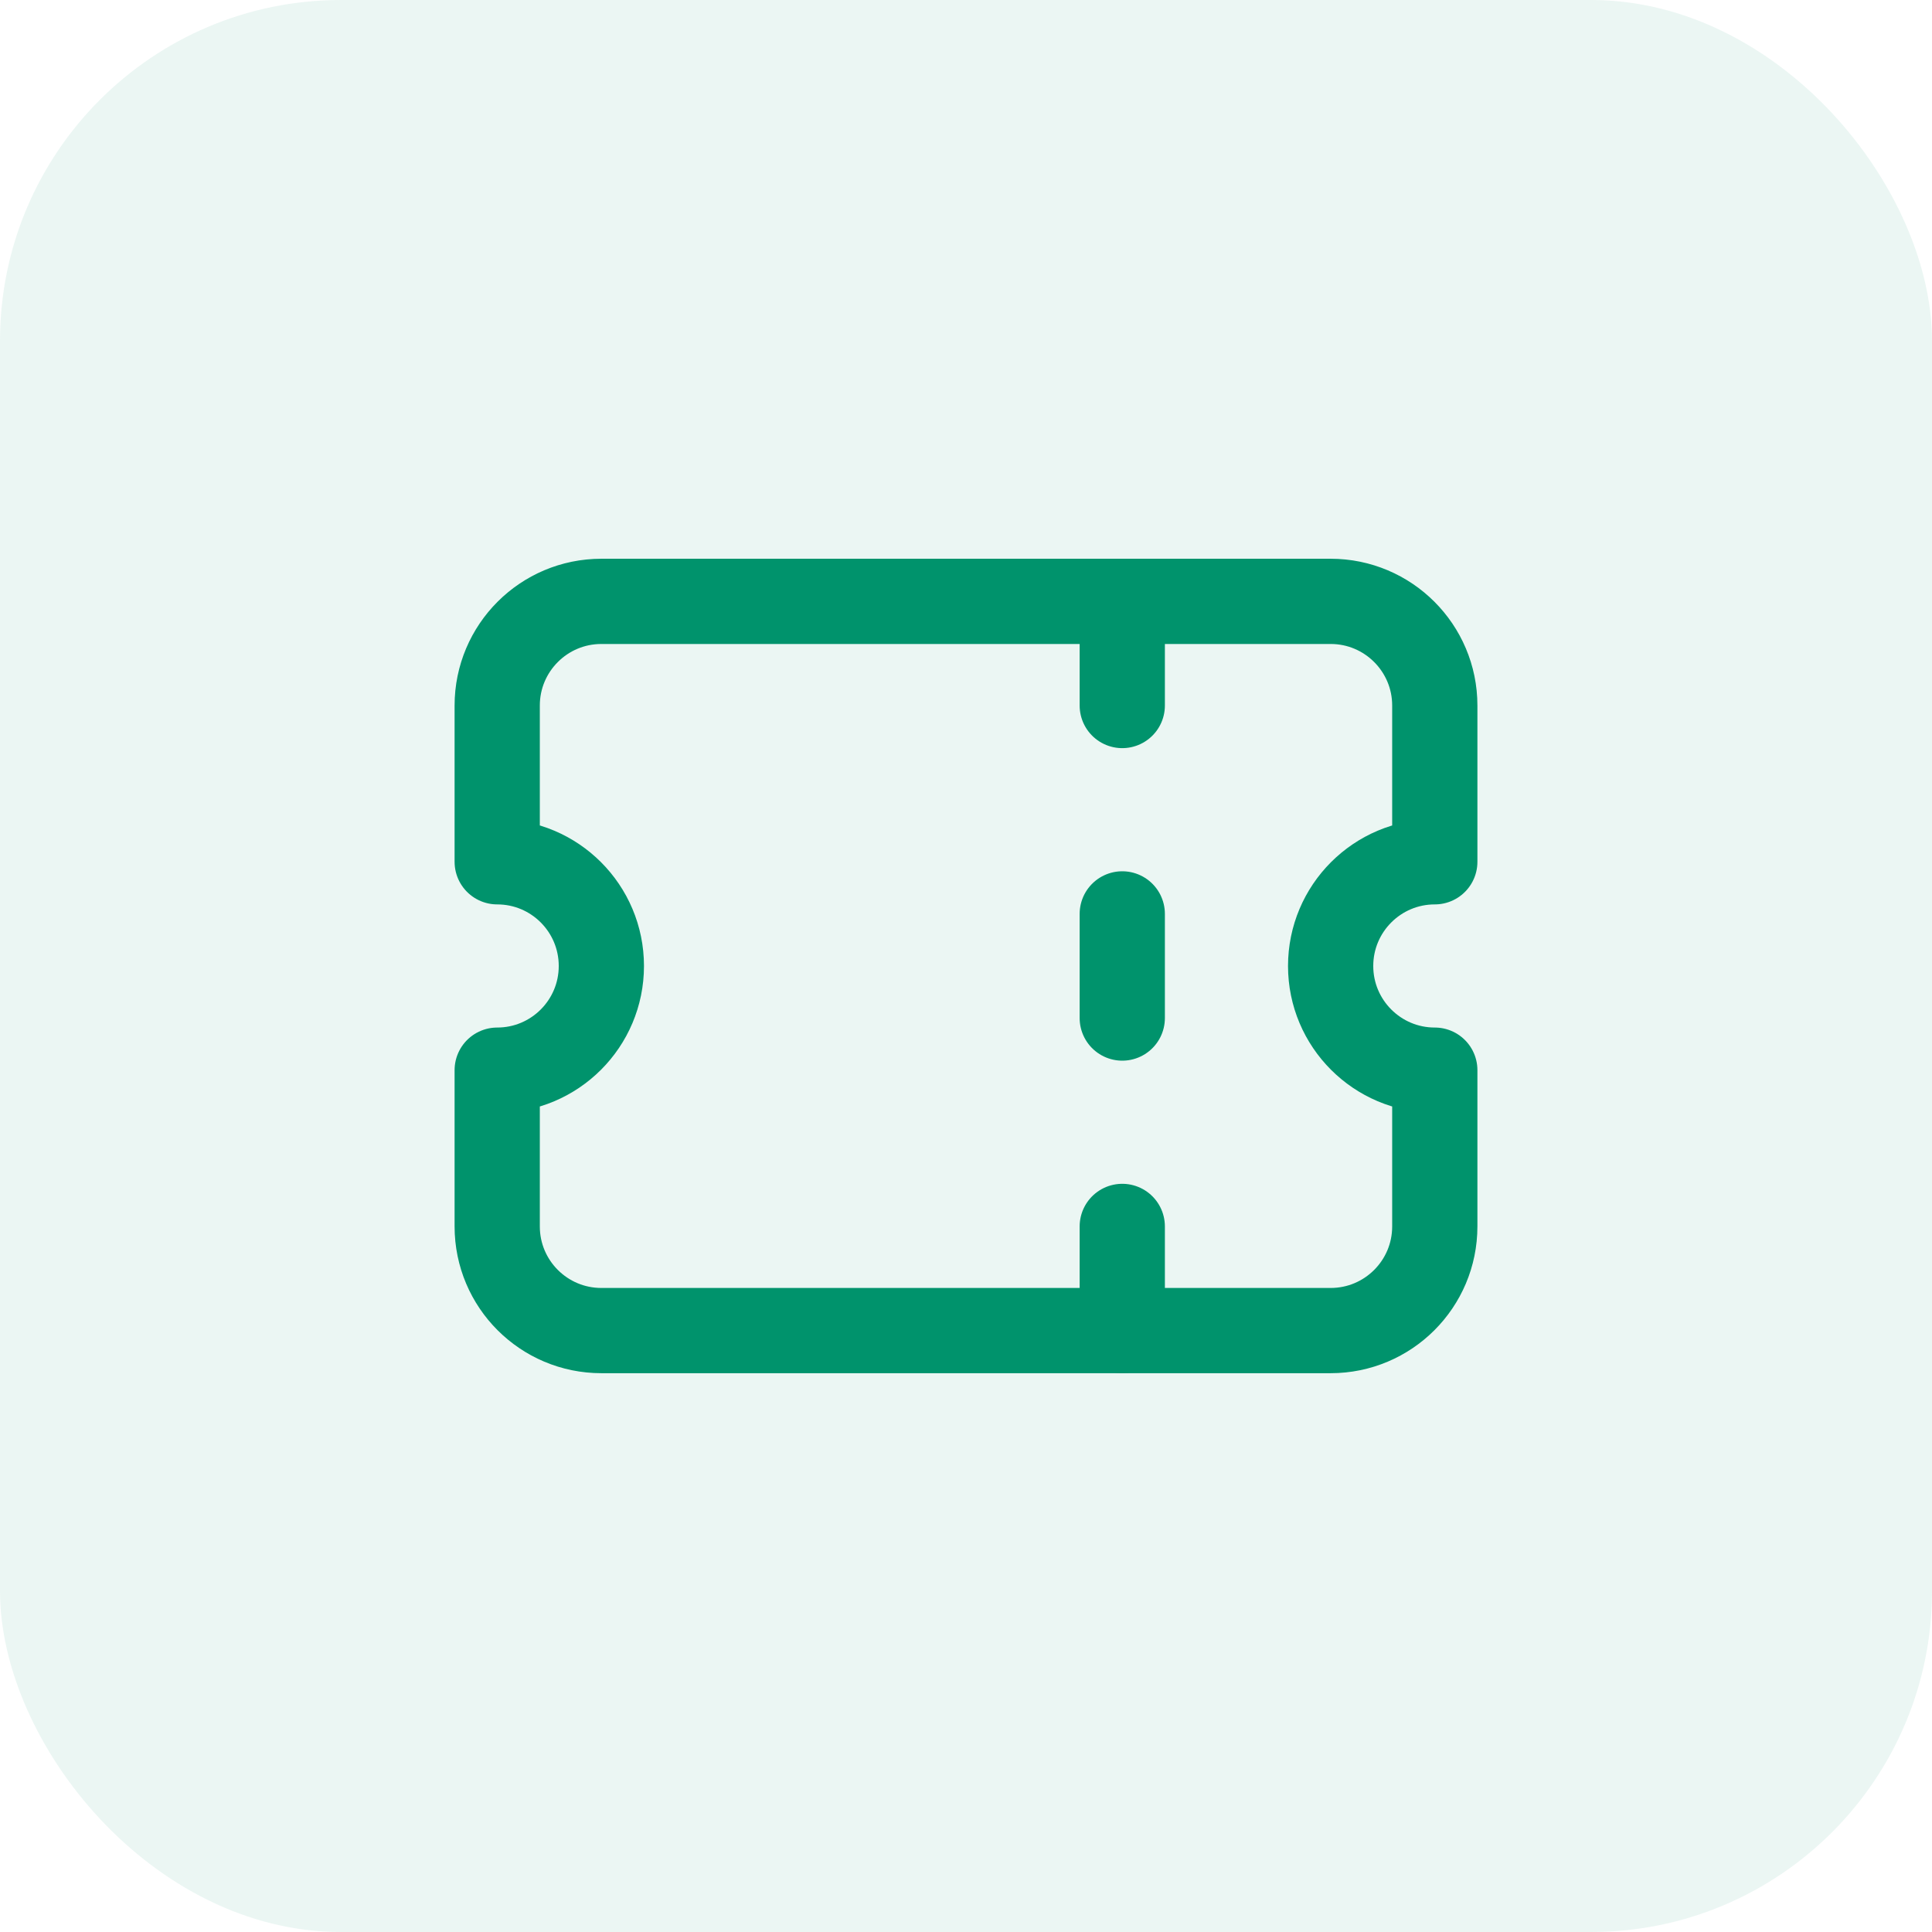 <svg width="34" height="34" viewBox="0 0 34 34" fill="none" xmlns="http://www.w3.org/2000/svg">
<rect width="34" height="34" rx="6" fill="#00936C" fill-opacity="0.08"/>
<path d="M19.75 10.583V12.416" stroke="#00936C" stroke-width="1.5" stroke-linecap="round" stroke-linejoin="round"/>
<path d="M19.75 16.083V17.916" stroke="#00936C" stroke-width="1.5" stroke-linecap="round" stroke-linejoin="round"/>
<path d="M19.75 21.583V23.416" stroke="#00936C" stroke-width="1.5" stroke-linecap="round" stroke-linejoin="round"/>
<path d="M10.583 10.583H23.417C24.429 10.583 25.25 11.404 25.25 12.416V15.166C24.238 15.166 23.417 15.987 23.417 17C23.417 18.012 24.238 18.833 25.25 18.833V21.583C25.25 22.596 24.429 23.416 23.417 23.416H10.583C9.571 23.416 8.75 22.596 8.75 21.583V18.833C9.763 18.833 10.583 18.012 10.583 17C10.583 15.987 9.763 15.166 8.75 15.166V12.416C8.75 11.404 9.571 10.583 10.583 10.583" stroke="#00936C" stroke-width="1.5" stroke-linecap="round" stroke-linejoin="round"/>
</svg>
